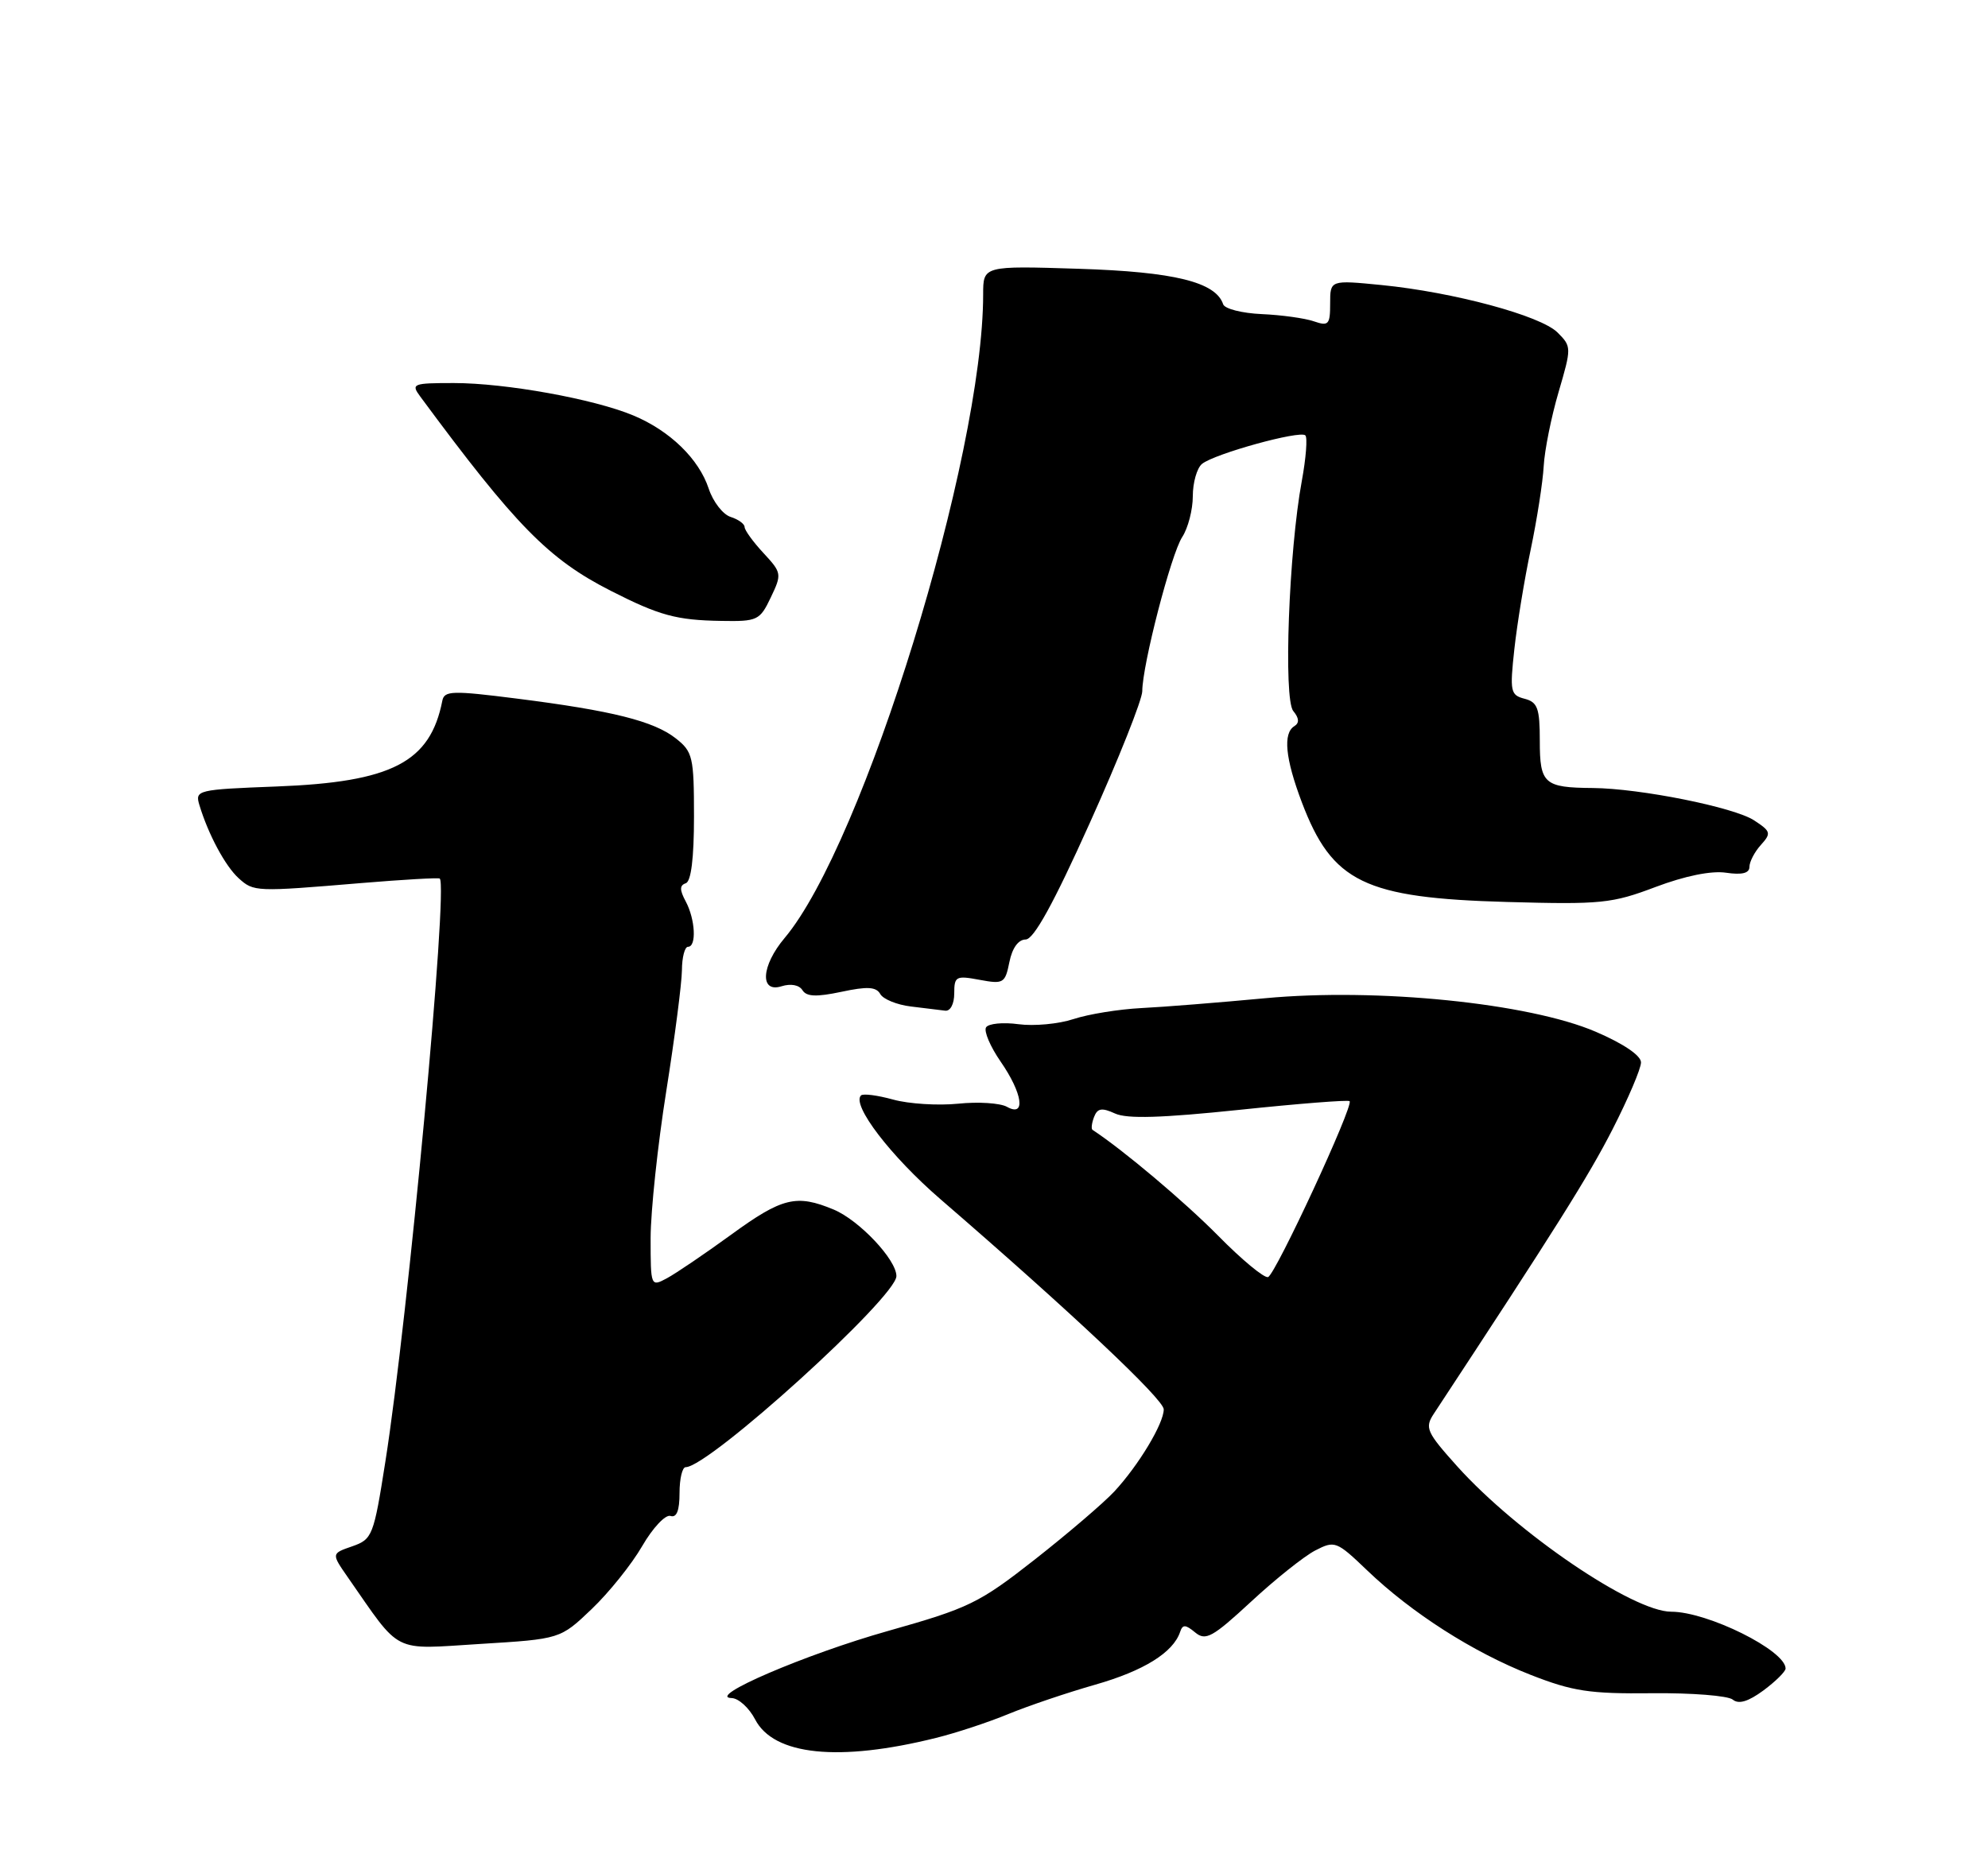 <?xml version="1.0" encoding="UTF-8" standalone="no"?>
<!DOCTYPE svg PUBLIC "-//W3C//DTD SVG 1.1//EN" "http://www.w3.org/Graphics/SVG/1.1/DTD/svg11.dtd" >
<svg xmlns="http://www.w3.org/2000/svg" xmlns:xlink="http://www.w3.org/1999/xlink" version="1.1" viewBox="0 0 275 256">
 <g >
 <path fill="currentColor"
d=" M 129.48 240.46 C 132.24 239.78 136.75 238.29 139.50 237.15 C 142.25 236.02 147.66 234.19 151.52 233.09 C 158.21 231.18 162.28 228.65 163.24 225.81 C 163.59 224.74 163.98 224.75 165.33 225.87 C 166.78 227.07 167.72 226.55 173.06 221.61 C 176.40 218.51 180.39 215.33 181.93 214.53 C 184.64 213.13 184.88 213.22 189.13 217.29 C 195.29 223.19 203.77 228.61 211.72 231.73 C 217.57 234.02 219.88 234.37 228.50 234.28 C 234.00 234.22 239.04 234.62 239.69 235.16 C 240.51 235.84 241.83 235.44 243.94 233.89 C 245.62 232.64 247.00 231.28 247.00 230.86 C 247.00 228.36 236.21 223.00 231.18 223.00 C 225.90 223.00 209.90 212.13 201.60 202.91 C 197.32 198.14 197.06 197.56 198.34 195.61 C 215.24 169.91 219.74 162.75 223.05 156.28 C 225.22 152.03 227.00 147.86 227.00 147.00 C 227.00 146.05 224.59 144.41 220.75 142.76 C 211.52 138.79 190.49 136.66 174.97 138.12 C 168.66 138.71 160.97 139.33 157.87 139.48 C 154.77 139.64 150.56 140.32 148.50 141.00 C 146.45 141.68 143.02 142.00 140.88 141.71 C 138.75 141.42 136.73 141.62 136.40 142.15 C 136.08 142.68 136.98 144.80 138.40 146.86 C 141.47 151.29 141.94 154.63 139.29 153.14 C 138.35 152.62 135.31 152.42 132.54 152.71 C 129.76 152.99 125.72 152.74 123.55 152.14 C 121.38 151.54 119.38 151.28 119.10 151.57 C 117.78 152.88 123.22 159.99 130.10 165.93 C 148.11 181.49 160.98 193.61 160.98 195.00 C 160.99 196.94 157.52 202.72 154.15 206.36 C 152.69 207.93 147.76 212.15 143.18 215.75 C 135.43 221.83 134.04 222.50 122.85 225.66 C 111.43 228.88 97.54 234.85 101.22 234.95 C 102.17 234.98 103.62 236.30 104.45 237.89 C 107.02 242.88 116.04 243.81 129.48 240.46 Z  M 81.84 222.64 C 84.23 220.36 87.38 216.44 88.84 213.91 C 90.30 211.39 92.06 209.52 92.75 209.75 C 93.60 210.03 94.00 209.01 94.00 206.58 C 94.00 204.61 94.38 203.00 94.85 203.00 C 98.07 203.00 124.00 179.48 124.00 176.56 C 124.00 174.29 118.86 168.84 115.33 167.36 C 110.17 165.21 108.21 165.68 101.13 170.84 C 97.47 173.50 93.47 176.21 92.24 176.87 C 90.02 178.06 90.00 178.00 90.00 171.29 C 90.01 167.55 90.98 158.43 92.16 151.00 C 93.34 143.57 94.31 136.04 94.33 134.25 C 94.34 132.46 94.72 131.00 95.17 131.00 C 96.38 131.00 96.18 127.21 94.86 124.73 C 94.00 123.13 94.00 122.50 94.86 122.21 C 95.60 121.97 96.00 118.74 96.00 112.99 C 96.00 104.74 95.83 104.01 93.49 102.17 C 90.44 99.77 84.69 98.33 71.50 96.66 C 62.60 95.53 61.47 95.56 61.19 96.94 C 59.52 105.47 54.23 108.21 38.26 108.82 C 27.28 109.24 26.96 109.32 27.58 111.38 C 28.81 115.45 31.16 119.83 33.01 121.51 C 35.10 123.40 35.33 123.41 50.00 122.18 C 55.78 121.70 60.65 121.42 60.83 121.56 C 62.02 122.51 56.44 182.39 53.31 202.22 C 51.69 212.53 51.51 212.97 48.73 213.95 C 45.83 214.95 45.83 214.95 48.11 218.23 C 55.59 228.97 54.11 228.22 66.42 227.46 C 77.50 226.78 77.50 226.78 81.84 222.64 Z  M 132.00 137.45 C 132.00 135.09 132.24 134.96 135.50 135.57 C 138.81 136.19 139.04 136.05 139.63 133.11 C 140.02 131.17 140.86 130.00 141.88 129.99 C 143.00 129.98 145.72 125.06 150.75 113.87 C 154.74 105.02 158.00 96.81 158.01 95.64 C 158.02 92.01 162.00 76.64 163.54 74.30 C 164.34 73.07 165.00 70.53 165.00 68.66 C 165.00 66.78 165.57 64.77 166.27 64.19 C 167.95 62.80 179.84 59.51 180.57 60.24 C 180.88 60.55 180.66 63.39 180.08 66.54 C 178.28 76.25 177.52 96.72 178.90 98.38 C 179.71 99.36 179.76 100.03 179.05 100.47 C 177.45 101.46 177.79 104.94 180.08 111.00 C 184.28 122.08 188.73 124.25 208.50 124.80 C 221.47 125.16 222.98 125.01 229.00 122.73 C 233.08 121.19 236.72 120.45 238.75 120.75 C 240.98 121.08 242.00 120.82 242.00 119.94 C 242.00 119.24 242.71 117.87 243.58 116.91 C 245.04 115.29 244.97 115.03 242.65 113.51 C 239.88 111.69 226.89 109.09 220.33 109.03 C 213.60 108.98 213.00 108.45 213.00 102.51 C 213.00 97.99 212.70 97.15 210.89 96.68 C 208.94 96.17 208.84 95.69 209.48 89.82 C 209.86 86.34 210.88 80.12 211.75 76.00 C 212.61 71.88 213.42 66.70 213.54 64.50 C 213.66 62.30 214.59 57.68 215.60 54.24 C 217.40 48.09 217.40 47.95 215.46 46.01 C 213.12 43.67 201.09 40.43 191.12 39.44 C 184.00 38.74 184.00 38.74 184.00 41.99 C 184.00 44.92 183.78 45.16 181.75 44.46 C 180.51 44.03 177.27 43.58 174.54 43.46 C 171.81 43.34 169.41 42.73 169.20 42.10 C 168.17 39.02 162.43 37.61 149.25 37.19 C 136.00 36.77 136.00 36.77 136.00 40.73 C 136.00 63.16 119.46 116.80 108.54 129.78 C 105.29 133.63 105.06 137.43 108.12 136.46 C 109.39 136.06 110.55 136.28 111.00 137.00 C 111.56 137.91 112.93 137.96 116.39 137.23 C 119.98 136.46 121.20 136.53 121.77 137.54 C 122.17 138.25 124.08 139.03 126.00 139.26 C 127.92 139.49 130.06 139.75 130.75 139.84 C 131.46 139.93 132.00 138.91 132.00 137.45 Z  M 106.62 82.67 C 108.17 79.43 108.14 79.25 105.61 76.52 C 104.17 74.97 103.00 73.35 103.00 72.92 C 103.00 72.49 102.13 71.86 101.06 71.52 C 100.00 71.18 98.64 69.43 98.04 67.62 C 96.68 63.49 92.66 59.59 87.60 57.48 C 82.14 55.20 69.96 53.00 62.79 53.00 C 57.09 53.00 56.83 53.10 58.13 54.86 C 71.33 72.73 75.88 77.37 84.50 81.75 C 91.22 85.17 93.57 85.81 99.77 85.91 C 104.78 86.00 105.11 85.84 106.62 82.67 Z  M 168.48 170.95 C 163.83 166.25 155.38 159.12 151.13 156.33 C 150.92 156.20 151.02 155.39 151.34 154.55 C 151.81 153.33 152.41 153.23 154.25 154.07 C 155.91 154.83 160.70 154.68 171.44 153.56 C 179.63 152.70 186.49 152.16 186.69 152.36 C 187.29 152.95 176.44 176.35 175.41 176.70 C 174.88 176.87 171.76 174.29 168.48 170.95 Z "/>
</g>
</svg>